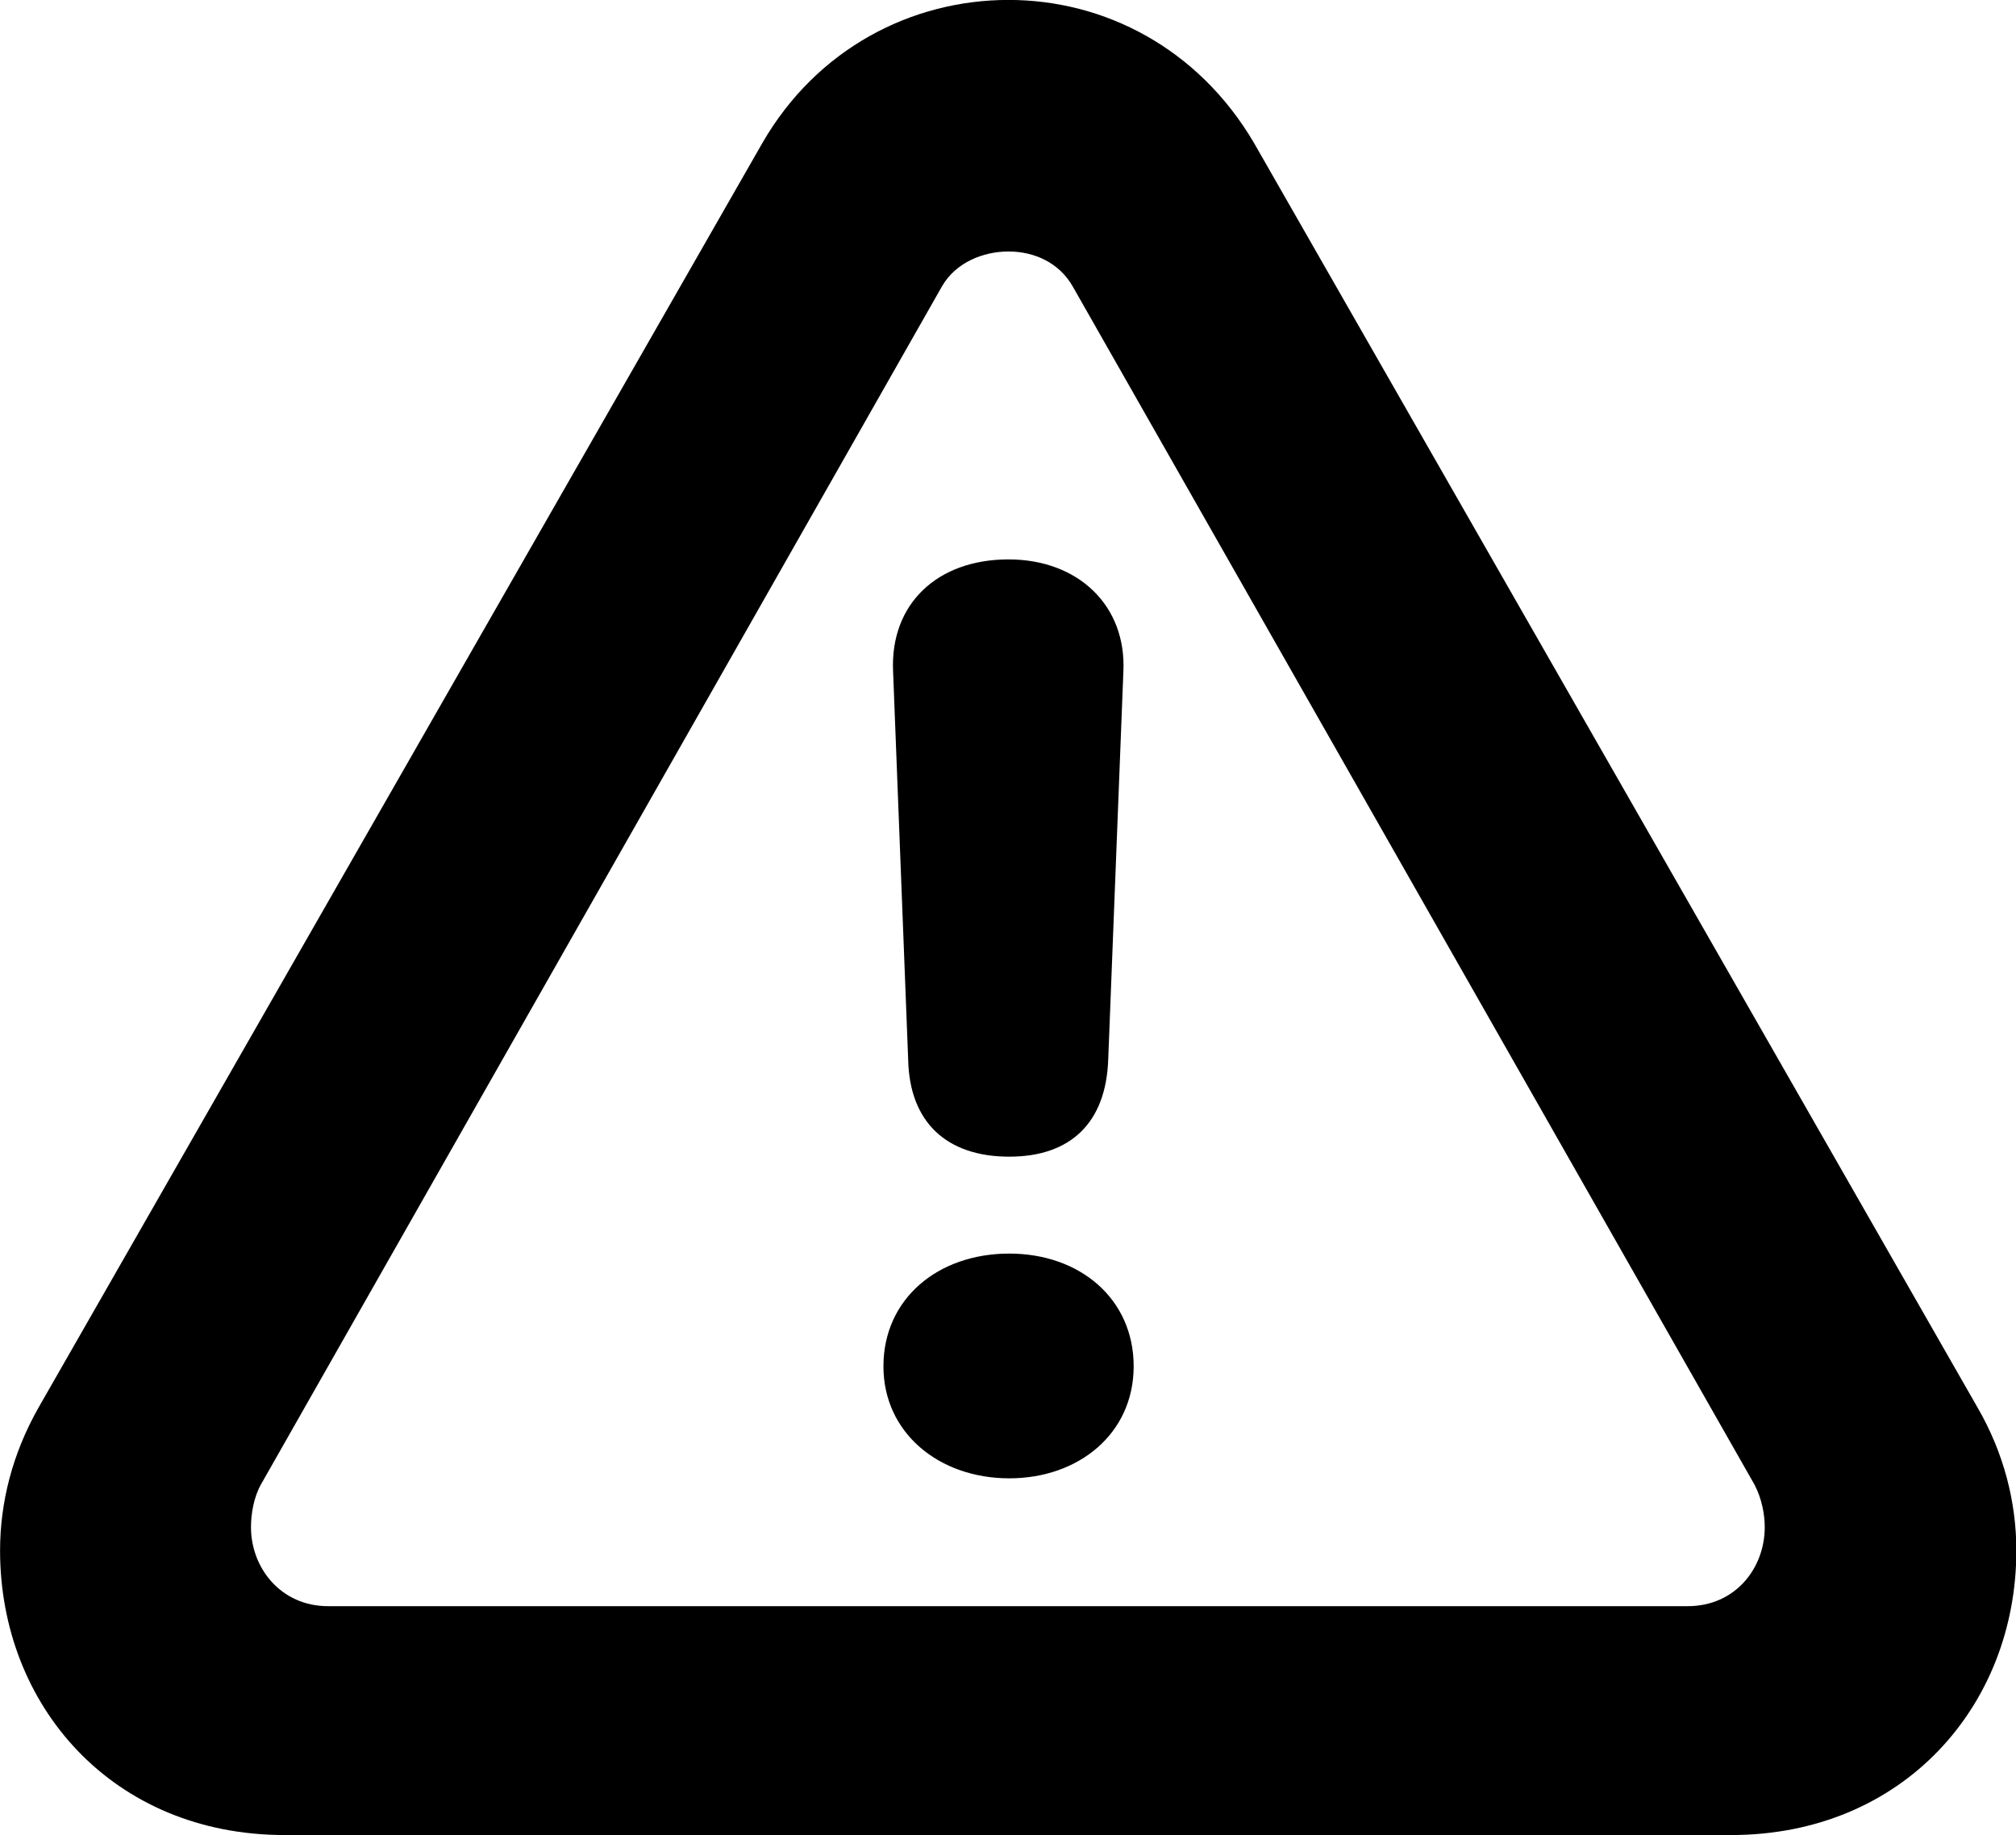 <?xml version="1.0" encoding="UTF-8"?>
<svg xmlns="http://www.w3.org/2000/svg" viewBox="0 0 29.326 26.701" width="29.326" height="26.701" fill="currentColor">
  <path d="M4.141 26.699H25.181C27.681 26.699 29.331 24.819 29.331 22.559C29.331 21.859 29.151 21.139 28.761 20.469L18.241 2.079C17.431 0.699 16.061 -0.001 14.671 -0.001C13.261 -0.001 11.881 0.709 11.091 2.079L0.561 20.479C0.181 21.149 0.001 21.859 0.001 22.559C0.001 24.819 1.641 26.699 4.141 26.699ZM4.771 23.369C4.091 23.369 3.651 22.819 3.651 22.219C3.651 22.029 3.691 21.779 3.801 21.589L13.701 4.169C13.901 3.819 14.301 3.659 14.671 3.659C15.041 3.659 15.411 3.819 15.611 4.179L25.521 21.599C25.631 21.809 25.671 22.039 25.671 22.219C25.671 22.819 25.241 23.369 24.551 23.369ZM14.681 16.829C15.571 16.829 16.091 16.339 16.121 15.409L16.341 9.779C16.391 8.809 15.681 8.139 14.671 8.139C13.631 8.139 12.951 8.789 12.991 9.759L13.211 15.419C13.231 16.329 13.771 16.829 14.681 16.829ZM14.681 21.509C15.691 21.509 16.491 20.859 16.491 19.879C16.491 18.899 15.711 18.239 14.681 18.239C13.641 18.239 12.851 18.899 12.851 19.879C12.851 20.849 13.661 21.509 14.681 21.509Z"/>
</svg>
